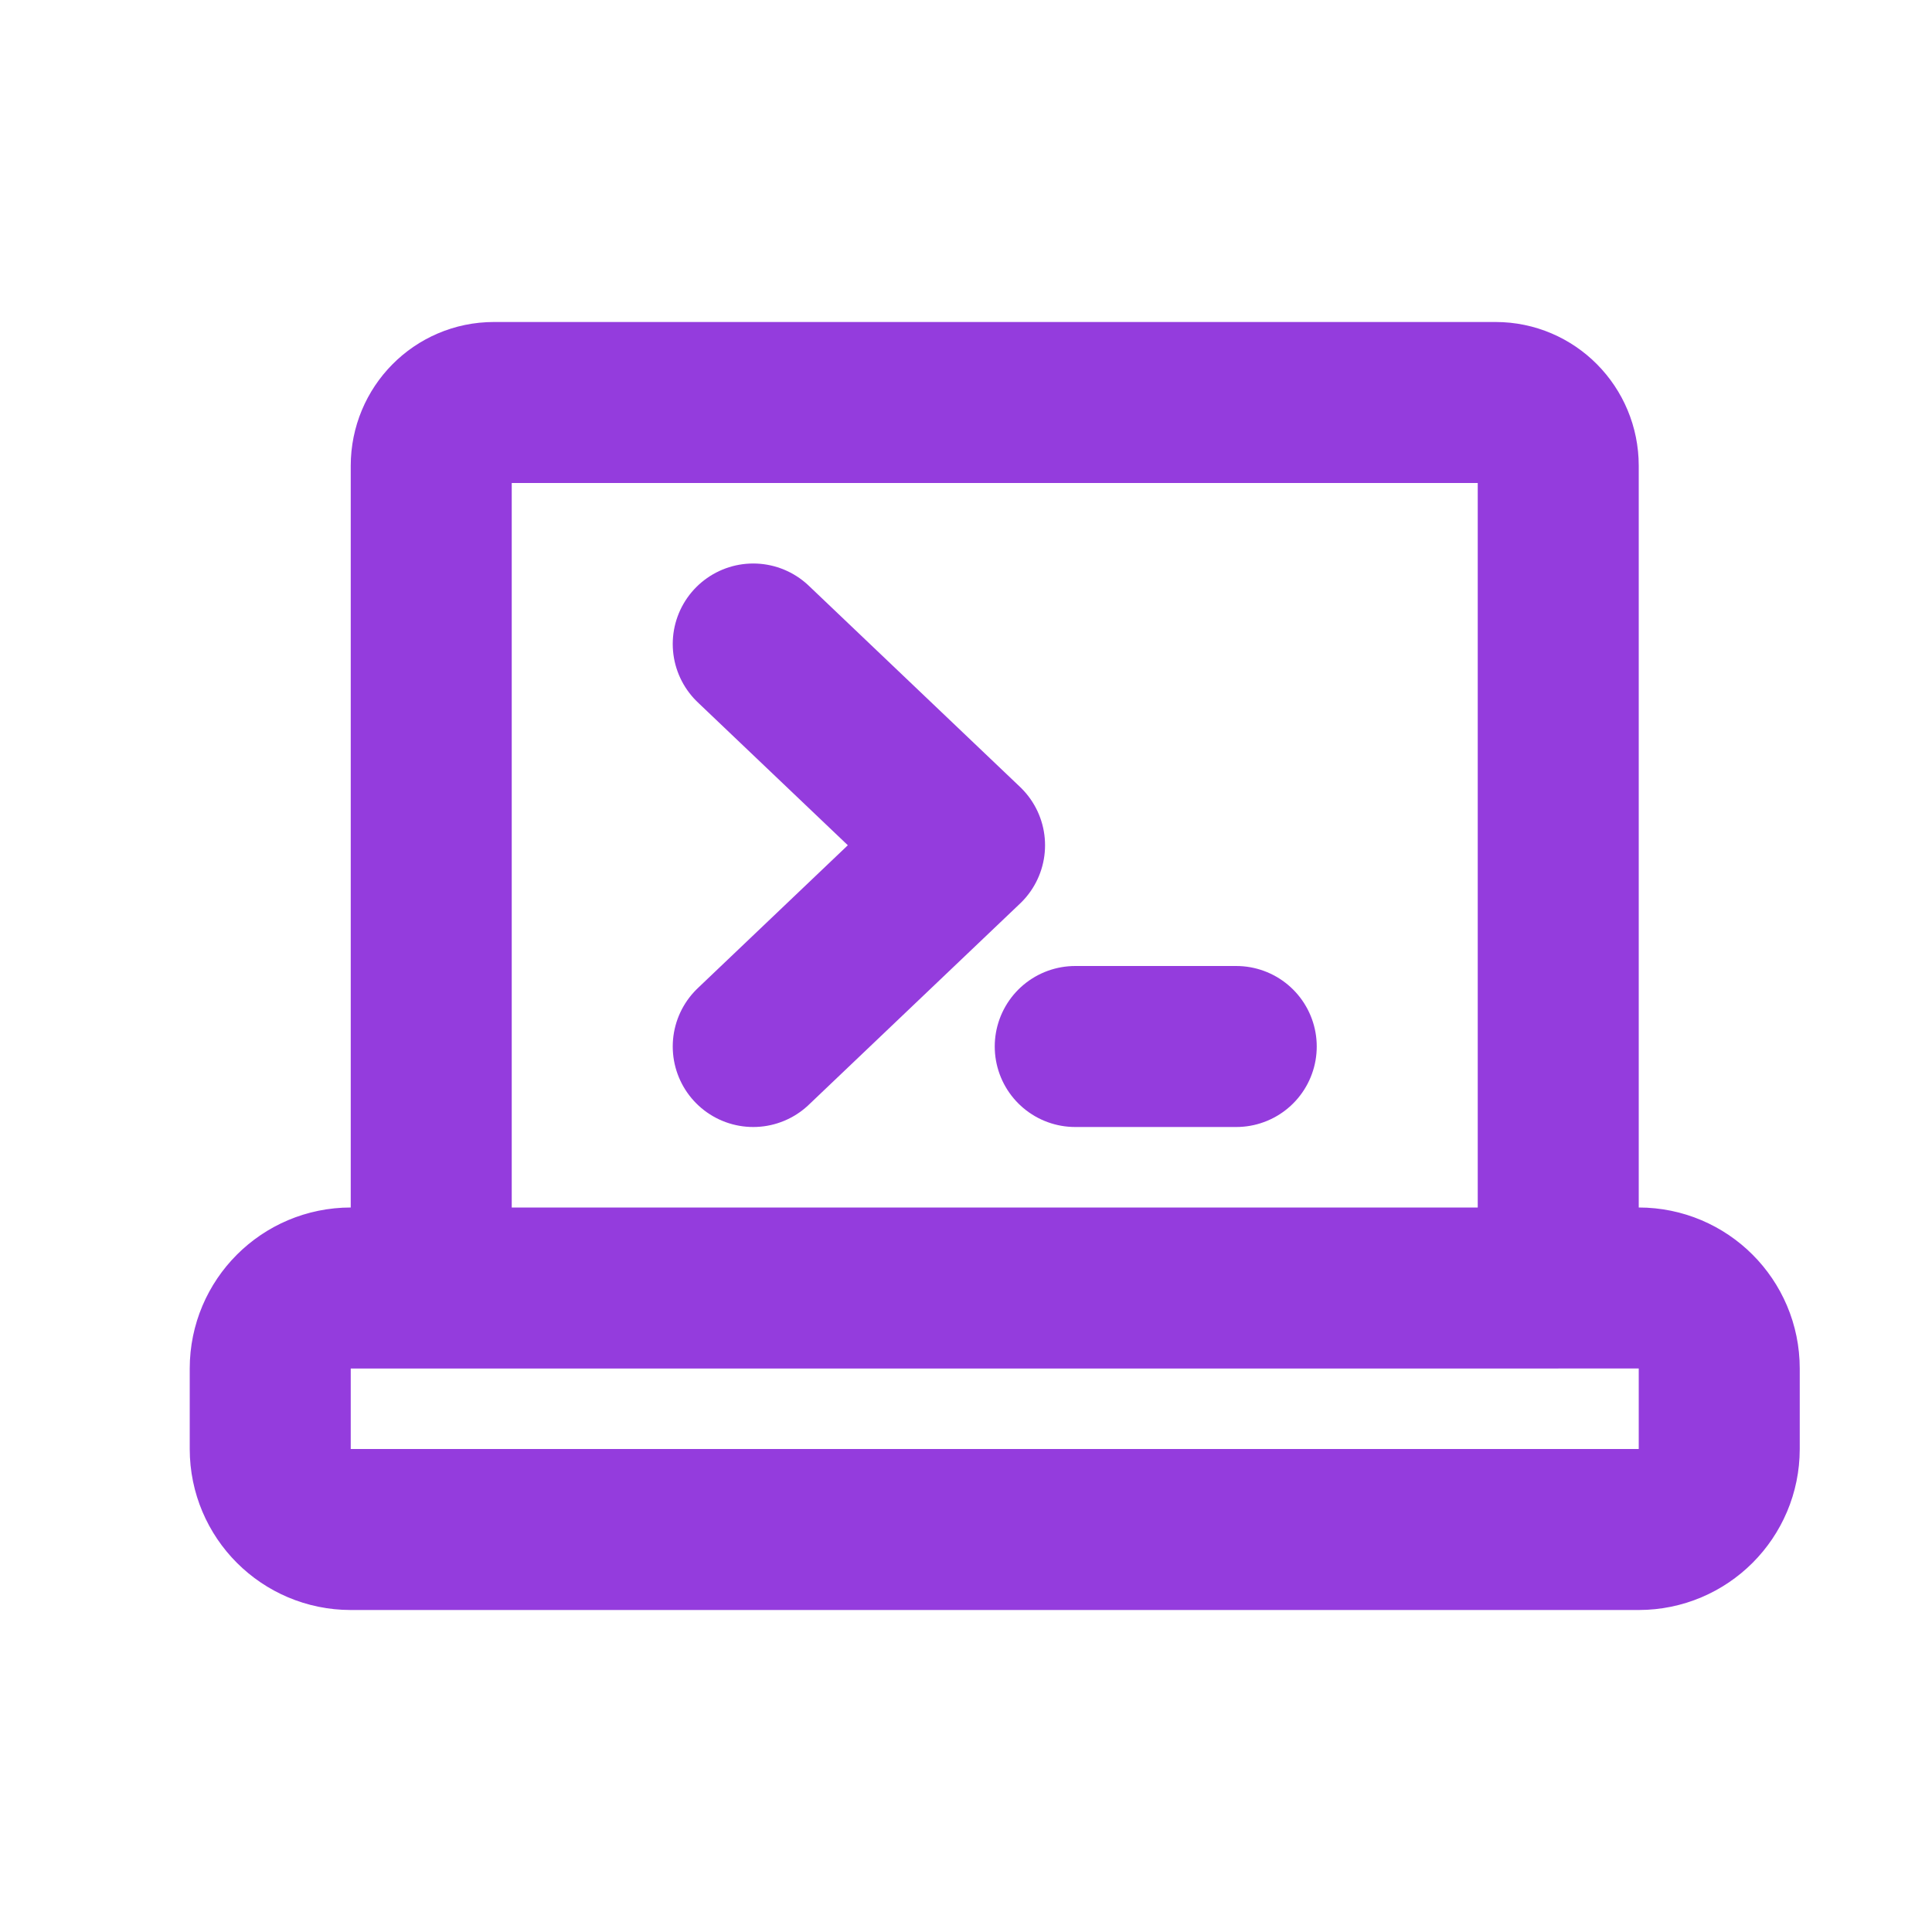 <svg class="w-6 h-6 text-gray-800 dark:text-white" aria-hidden="true" xmlns="http://www.w3.org/2000/svg" width="24" height="24" fill="none" viewBox="0 0 24 24">
  <path stroke="#943cdd" stroke-linecap="round" stroke-linejoin="round" stroke-width="2" d="M5.357 16V5.786c0-.434.348-.786.778-.786H18.579c.43 0 .778.352.778.786V16M5.357 16h-1c-.552 0-1 .448-1 1v1c0 .552.448 1 1 1H20.357c.552 0 1-.448 1-1v-1c0-.552-.448-1-1-1h-1M5.357 16H19.357M9.357 8l2.625 2.5L9.357 13m4 0h2"/>
</svg>
